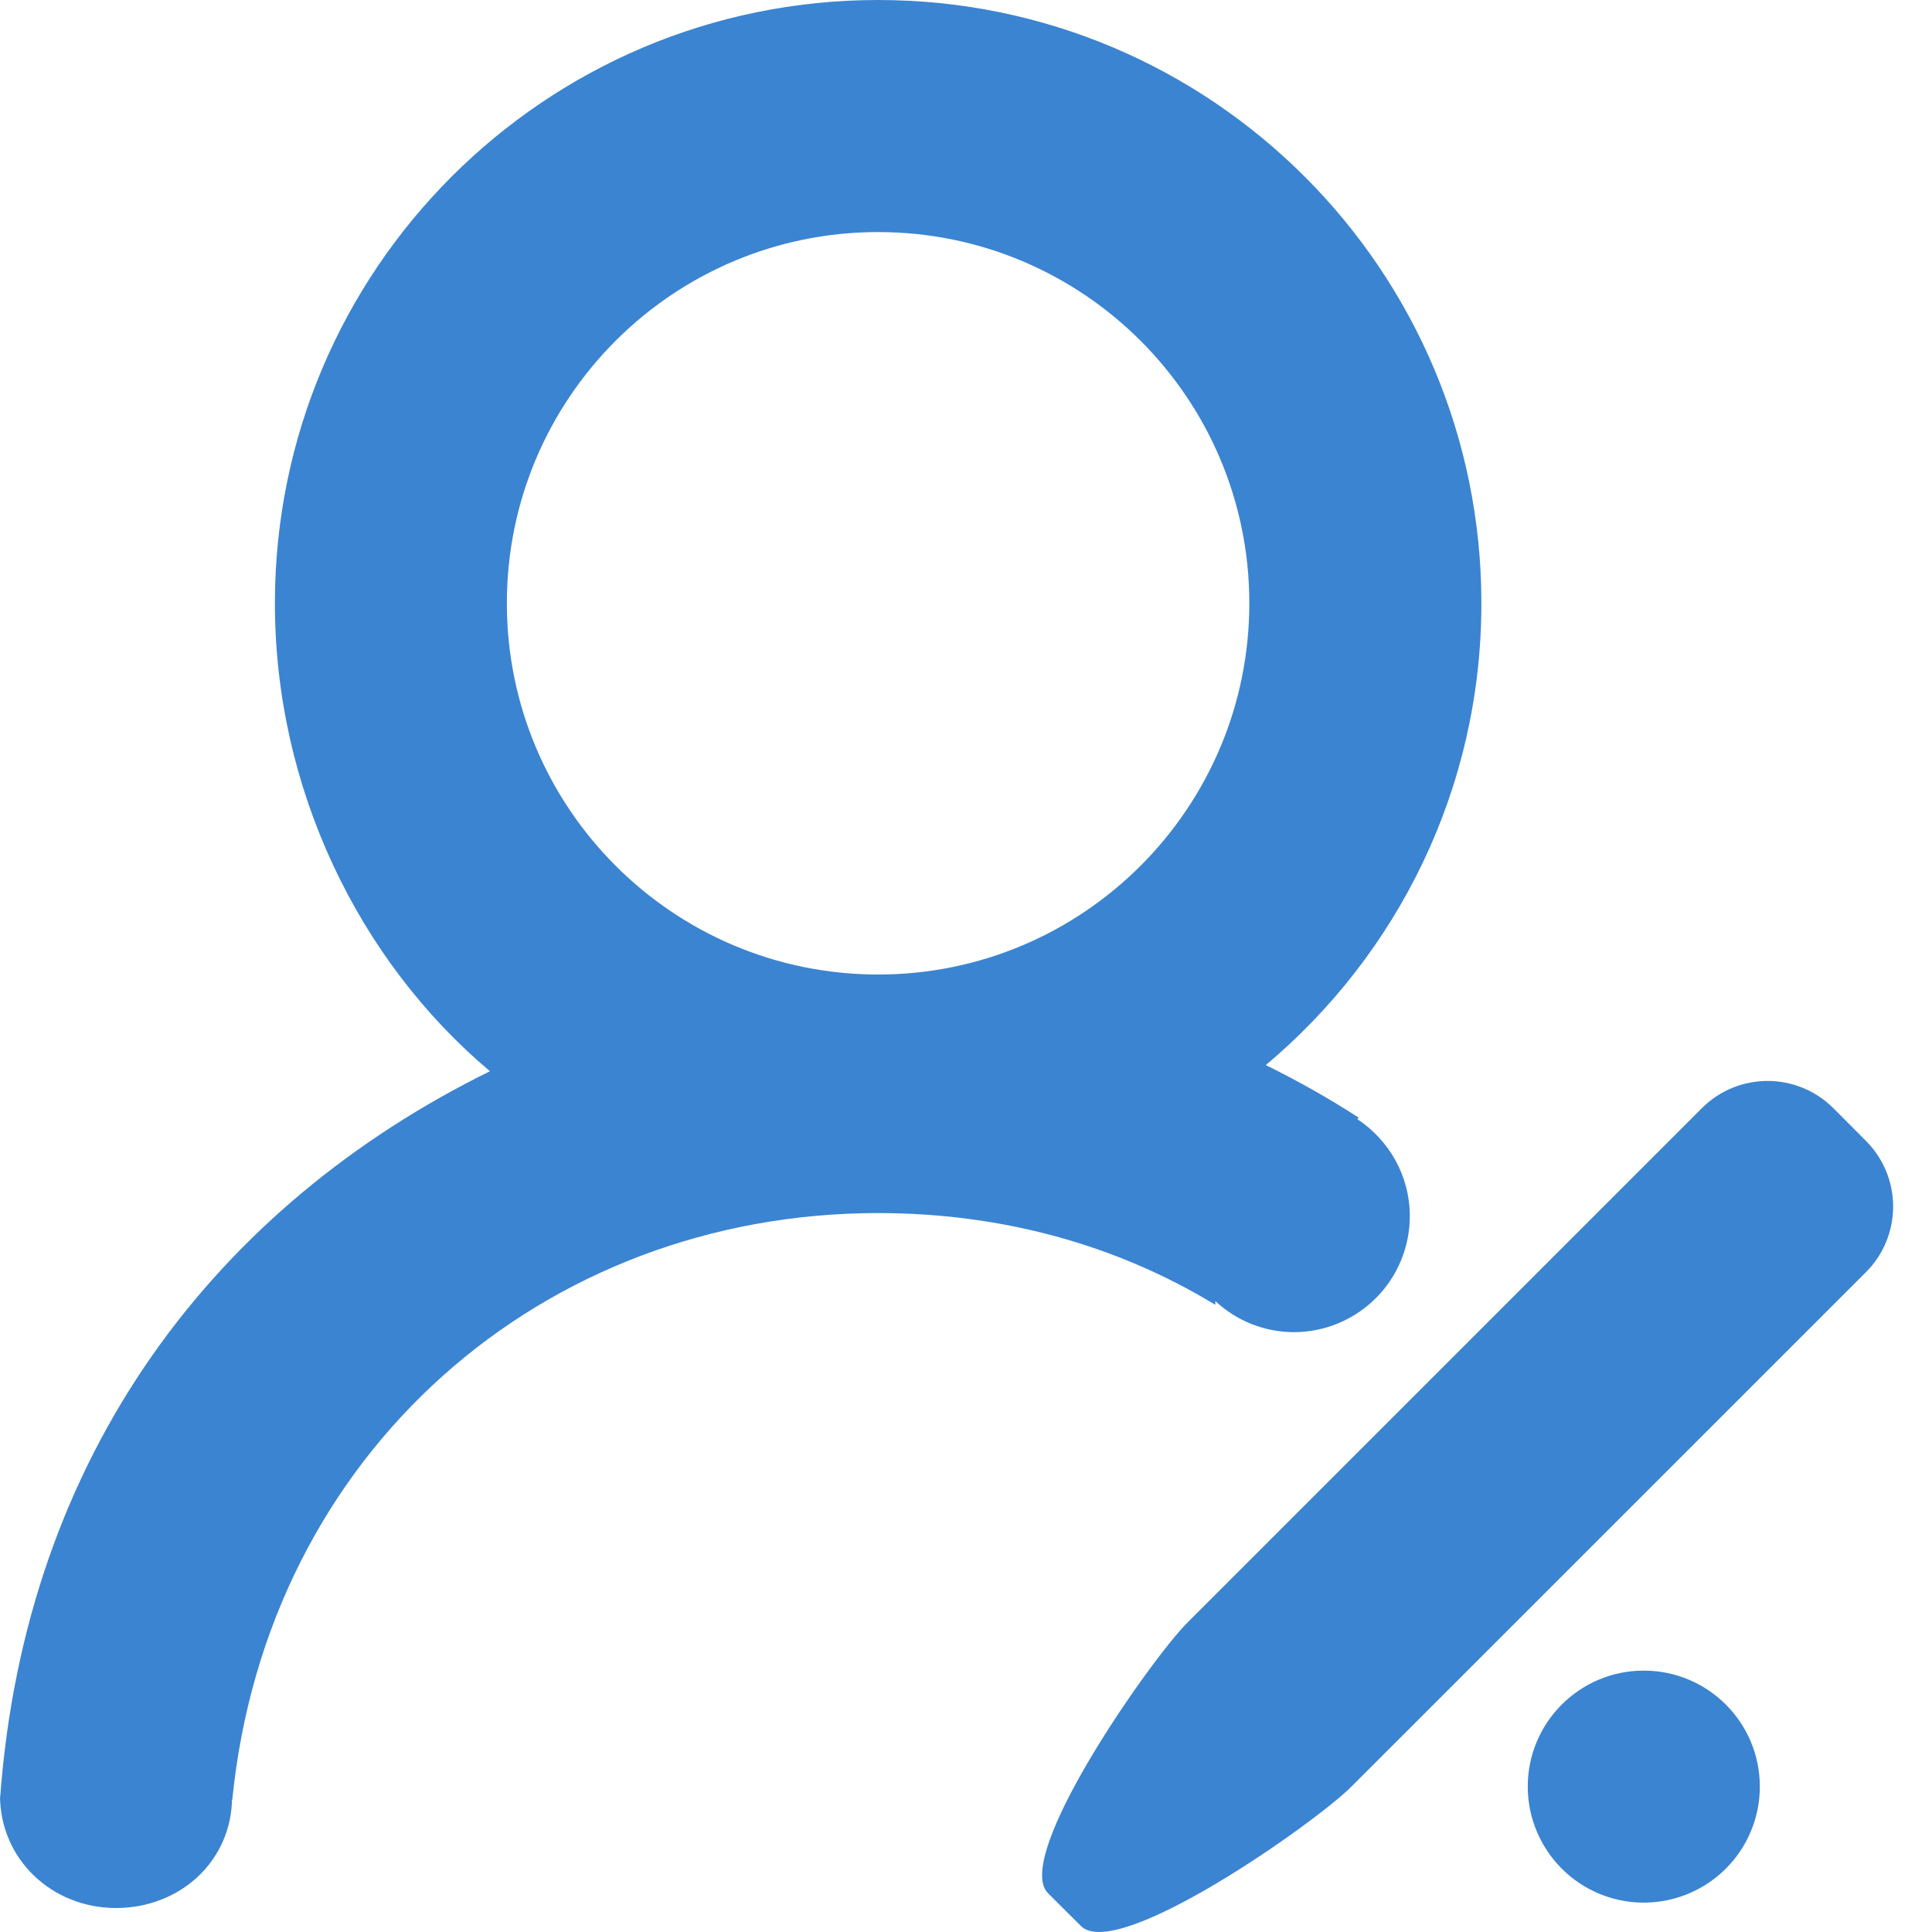 <?xml version="1.0" encoding="UTF-8"?>
<svg width="17px" height="17px" viewBox="0 0 17 17" version="1.1" xmlns="http://www.w3.org/2000/svg" xmlns:xlink="http://www.w3.org/1999/xlink">
    <!-- Generator: Sketch 49.2 (51160) - http://www.bohemiancoding.com/sketch -->
    <title>Shape</title>
    <desc>Created with Sketch.</desc>
    <defs></defs>
    <g id="个人中心" stroke="none" stroke-width="1" fill="none" fill-rule="evenodd">
        <g id="作者主页-已关注" transform="translate(-426, -107)" fill="#3B84D1" fill-rule="nonzero">
            <g id="Group-2" transform="translate(420, 101)">
                <g id="list_icon_vote_def-copy-6">
                    <g id="columnist-writer" transform="translate(6, 6)">
                        <path d="M10.695,11.449 C10.882,11.624 11.128,11.721 11.384,11.722 C11.655,11.722 11.915,11.614 12.106,11.423 C12.298,11.231 12.405,10.972 12.405,10.701 C12.405,10.344 12.221,10.031 11.944,9.848 L11.955,9.834 C11.692,9.664 11.419,9.51 11.138,9.372 C12.297,8.399 13.035,6.94 13.035,5.308 C13.035,2.376 10.659,0 7.727,0 C4.795,0 2.419,2.376 2.419,5.308 C2.419,6.938 3.155,8.452 4.311,9.426 C1.917,10.605 0.219,12.779 0,15.835 L0.002,15.835 C0.002,15.835 0,15.79 0,15.797 C0,16.36 0.457,16.789 1.021,16.789 C1.585,16.789 2.042,16.374 2.042,15.811 C2.042,15.804 2.04,15.835 2.04,15.835 L2.044,15.835 C2.35,12.779 4.777,10.674 7.727,10.674 C8.815,10.674 9.827,10.954 10.693,11.481 L10.695,11.449 Z M4.46,5.308 C4.46,3.504 5.923,2.042 7.727,2.042 C9.53,2.042 10.993,3.504 10.993,5.308 C10.993,7.112 9.53,8.575 7.727,8.575 C5.923,8.575 4.46,7.112 4.46,5.308 Z M13.443,15.72 C13.443,16.085 13.638,16.422 13.954,16.605 C14.27,16.787 14.659,16.787 14.975,16.604 C15.291,16.422 15.485,16.085 15.485,15.72 C15.485,15.157 15.028,14.7 14.464,14.7 C13.9,14.7 13.443,15.157 13.443,15.72 Z M16.419,10.039 L16.131,9.75 C15.811,9.432 15.295,9.432 14.976,9.75 L10.447,14.279 C10.128,14.598 8.903,16.34 9.222,16.659 L9.511,16.947 C9.829,17.267 11.571,16.042 11.89,15.722 L16.419,11.194 C16.572,11.041 16.658,10.833 16.658,10.617 C16.658,10.4 16.572,10.192 16.419,10.039 Z" id="Shape"></path>
                    </g>
                </g>
            </g>
        </g>
    </g>
</svg>